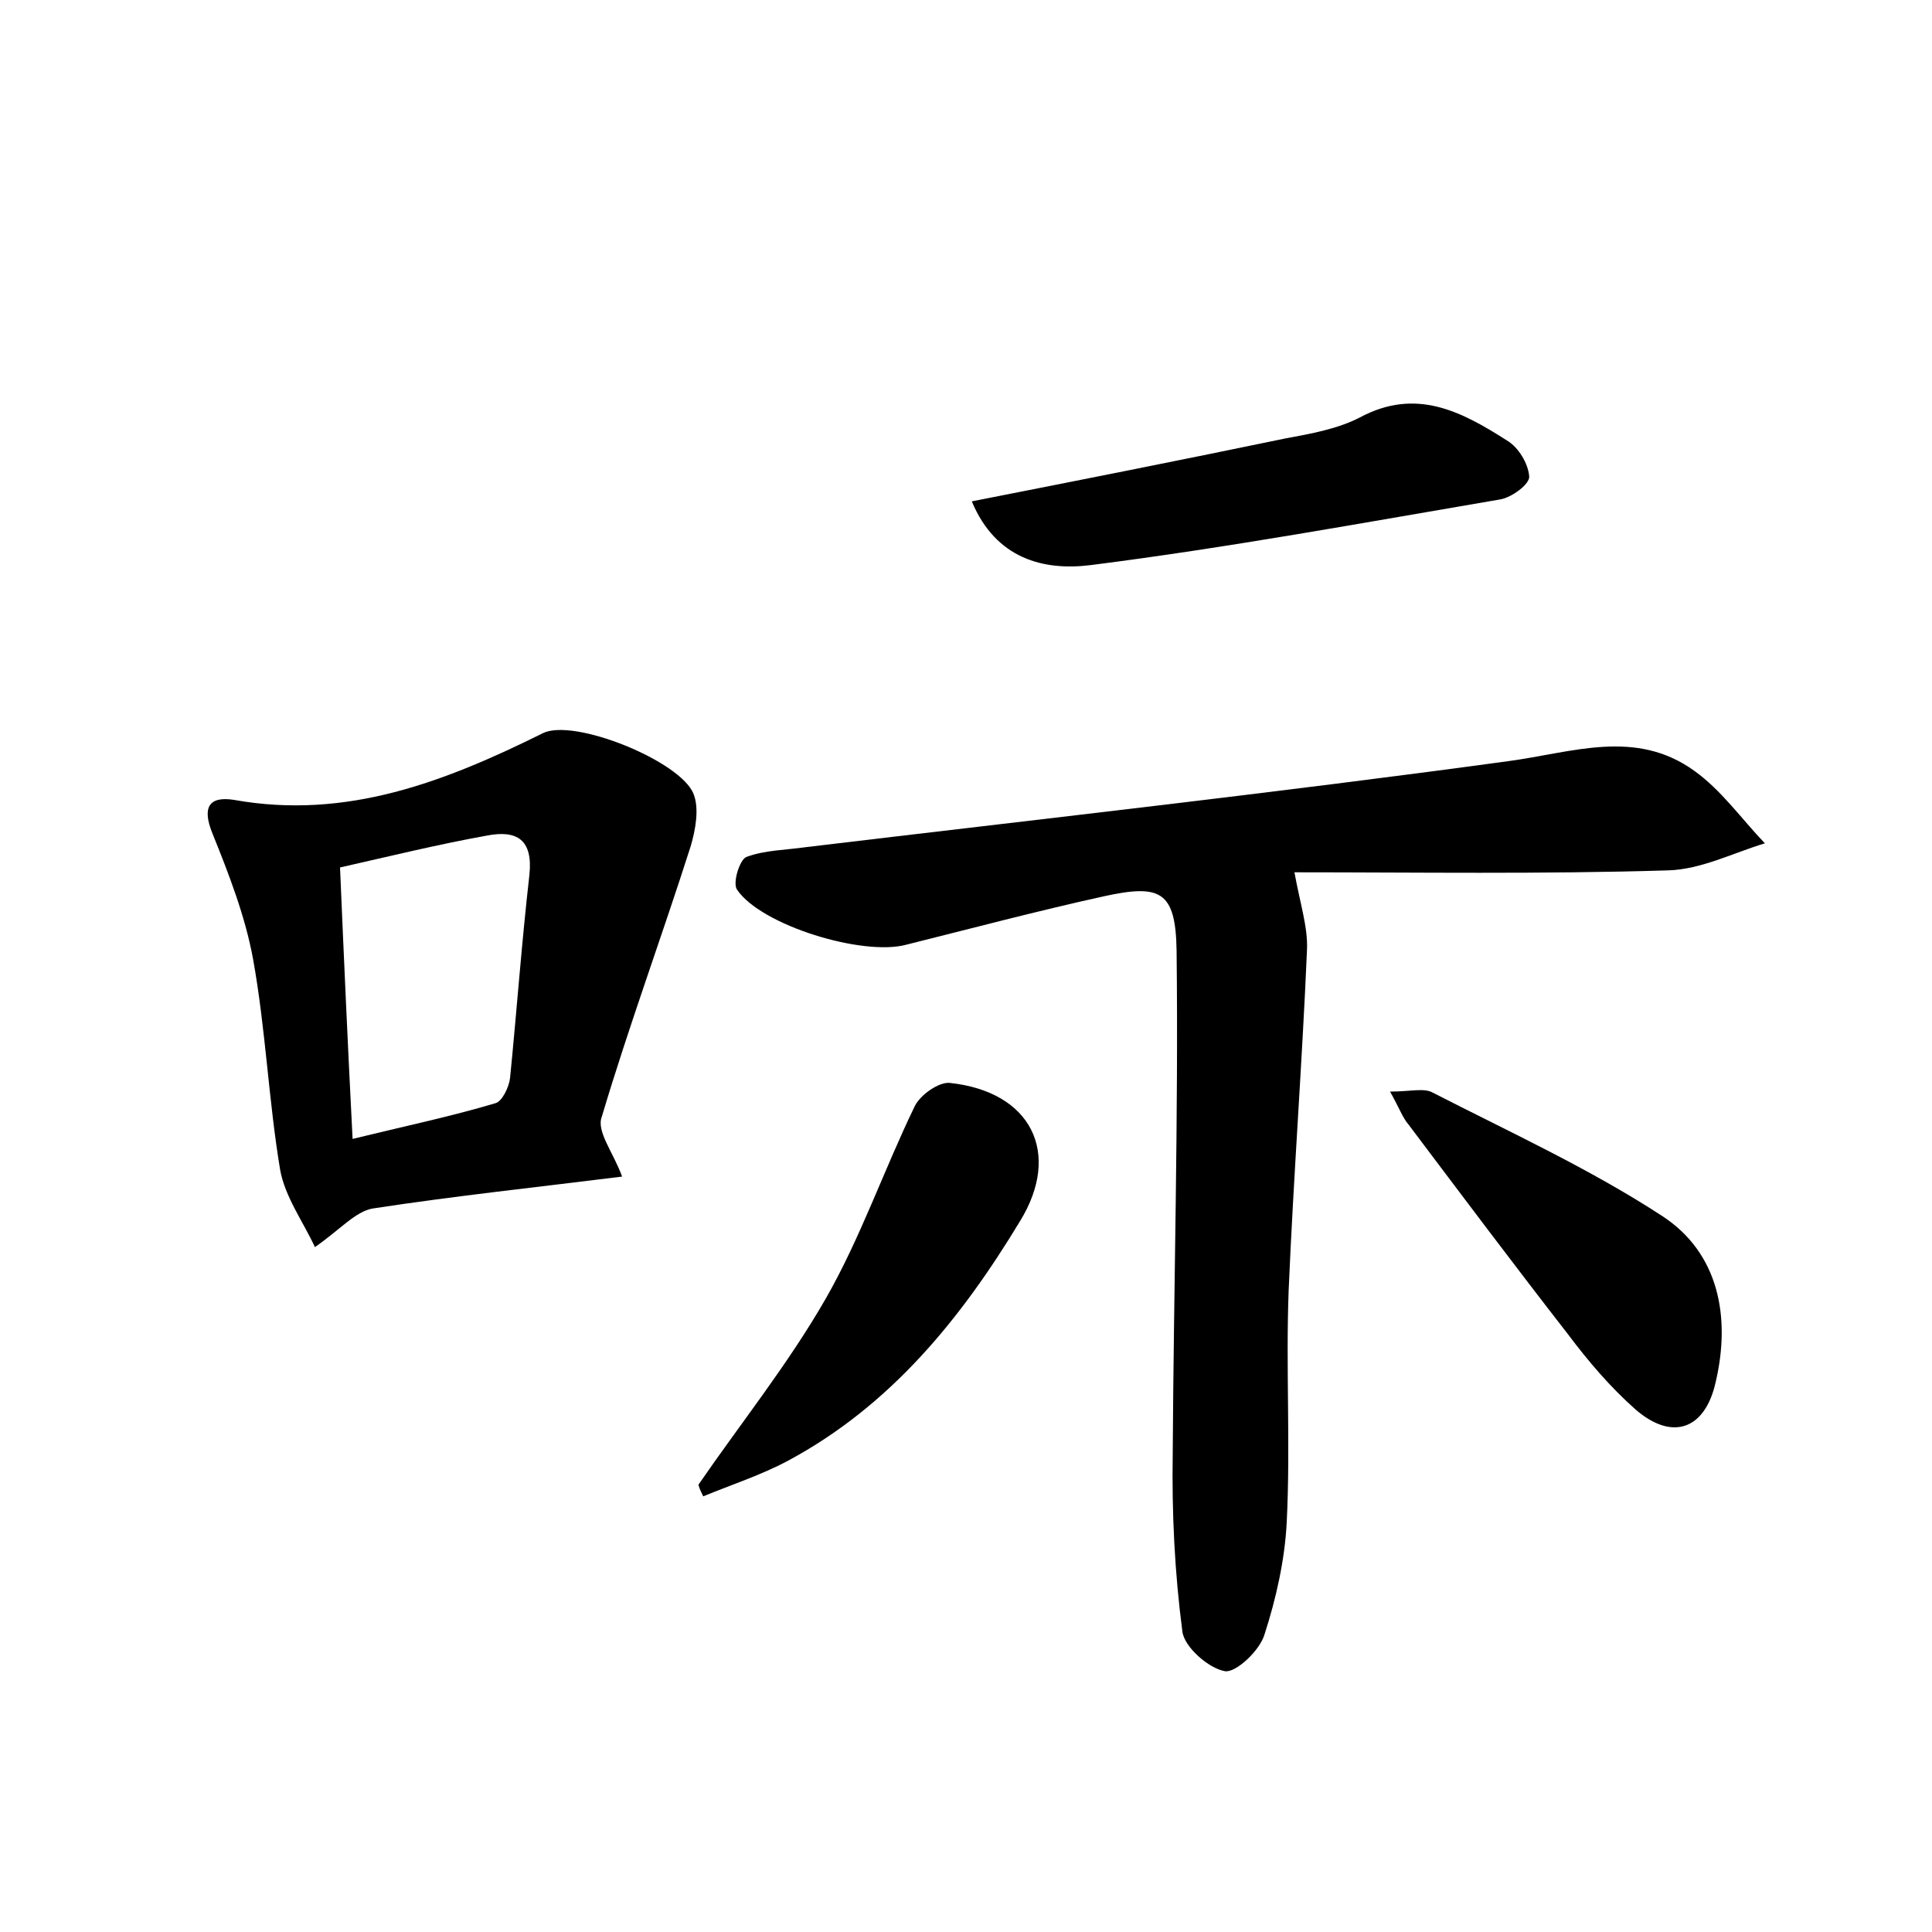<?xml version="1.0" encoding="utf-8"?>
<!-- Generator: Adobe Illustrator 22.0.0, SVG Export Plug-In . SVG Version: 6.00 Build 0)  -->
<svg version="1.1" id="图层_1" xmlns="http://www.w3.org/2000/svg" xmlns:xlink="http://www.w3.org/1999/xlink" x="0px" y="0px"
	 viewBox="0 0 200 200" style="enable-background:new 0 0 200 200;" xml:space="preserve">
<style type="text/css">
	.st0{fill:#FFFFFF;}
</style>
<g>
	
	<path d="M134,90.3c0.6,3.3,1.4,5.7,1.3,8c-0.5,11.8-1.4,23.5-1.9,35.3c-0.3,8,0.2,16-0.2,24c-0.2,3.9-1.1,7.9-2.3,11.6
		c-0.5,1.7-3,4-4.1,3.8c-1.7-0.3-4.2-2.5-4.4-4.1c-0.8-6.1-1.1-12.3-1-18.4c0.1-17.4,0.6-34.8,0.4-52.1c-0.1-6.2-1.7-6.9-7.6-5.6
		c-6.8,1.5-13.6,3.3-20.4,5c-4.5,1.2-15-2-17.5-5.7c-0.5-0.7,0.3-3.2,1-3.4c1.9-0.7,4-0.7,6.1-1c24.2-2.9,48.5-5.6,72.7-8.9
		c6.7-0.9,13.2-3.4,19.3,1c2.8,2,4.9,5,7.3,7.5c-3.3,1-6.6,2.7-10,2.8C159.7,90.5,146.6,90.3,134,90.3z"/>
	<path d="M64.4,121.8c-8.8,1.1-17.3,2-25.8,3.3c-1.8,0.3-3.4,2.2-6,4c-1.2-2.6-3.1-5.2-3.6-8c-1.2-7.2-1.5-14.6-2.8-21.8
		c-0.8-4.4-2.5-8.8-4.2-13c-1.1-2.7-0.4-3.9,2.2-3.5c11.7,2.1,21.9-1.9,32-6.9c3.2-1.6,14.3,2.9,15.6,6.3c0.6,1.5,0.2,3.7-0.3,5.4
		c-3,9.4-6.4,18.6-9.2,28C61.7,117.1,63.5,119.3,64.4,121.8z M36.5,117.9c5.3-1.3,10.1-2.3,14.8-3.7c0.7-0.2,1.4-1.7,1.5-2.6
		c0.7-7,1.2-14,2-21c0.4-3.7-1.3-4.7-4.4-4.1c-5,0.9-9.9,2.1-15.2,3.3C35.6,99.2,36,108.2,36.5,117.9z"/>
	<path d="M100.6,51.9c11.2-2.2,21.8-4.3,32.4-6.5c2.7-0.5,5.5-1,7.8-2.2c5.8-3.1,10.5-0.6,15.2,2.4c1.2,0.7,2.2,2.4,2.3,3.7
		c0.1,0.8-1.8,2.2-3,2.4c-14.1,2.4-28.2,5-42.4,6.8C108.1,59.1,103.1,57.9,100.6,51.9z"/>
	<path d="M72.3,153.7c4.4-6.4,9.3-12.5,13.2-19.3c3.6-6.3,6-13.3,9.2-19.9c0.6-1.2,2.5-2.5,3.6-2.4c8.5,0.9,11.6,7.3,7.3,14.3
		c-6.1,10.1-13.4,19.1-24,24.8c-2.8,1.5-5.9,2.5-8.8,3.7C72.6,154.5,72.4,154.1,72.3,153.7z"/>
	<path d="M143.9,113c2.1,0,3.5-0.4,4.4,0.1c8,4.1,16.3,7.9,23.8,12.8c5.8,3.8,7.1,10.4,5.5,17.2c-1.1,4.9-4.5,6.1-8.3,2.8
		c-2.6-2.3-4.9-5-7-7.8c-5.6-7.2-11-14.4-16.5-21.7C145.2,115.7,144.9,114.8,143.9,113z"/>
	
</g>
</svg>
